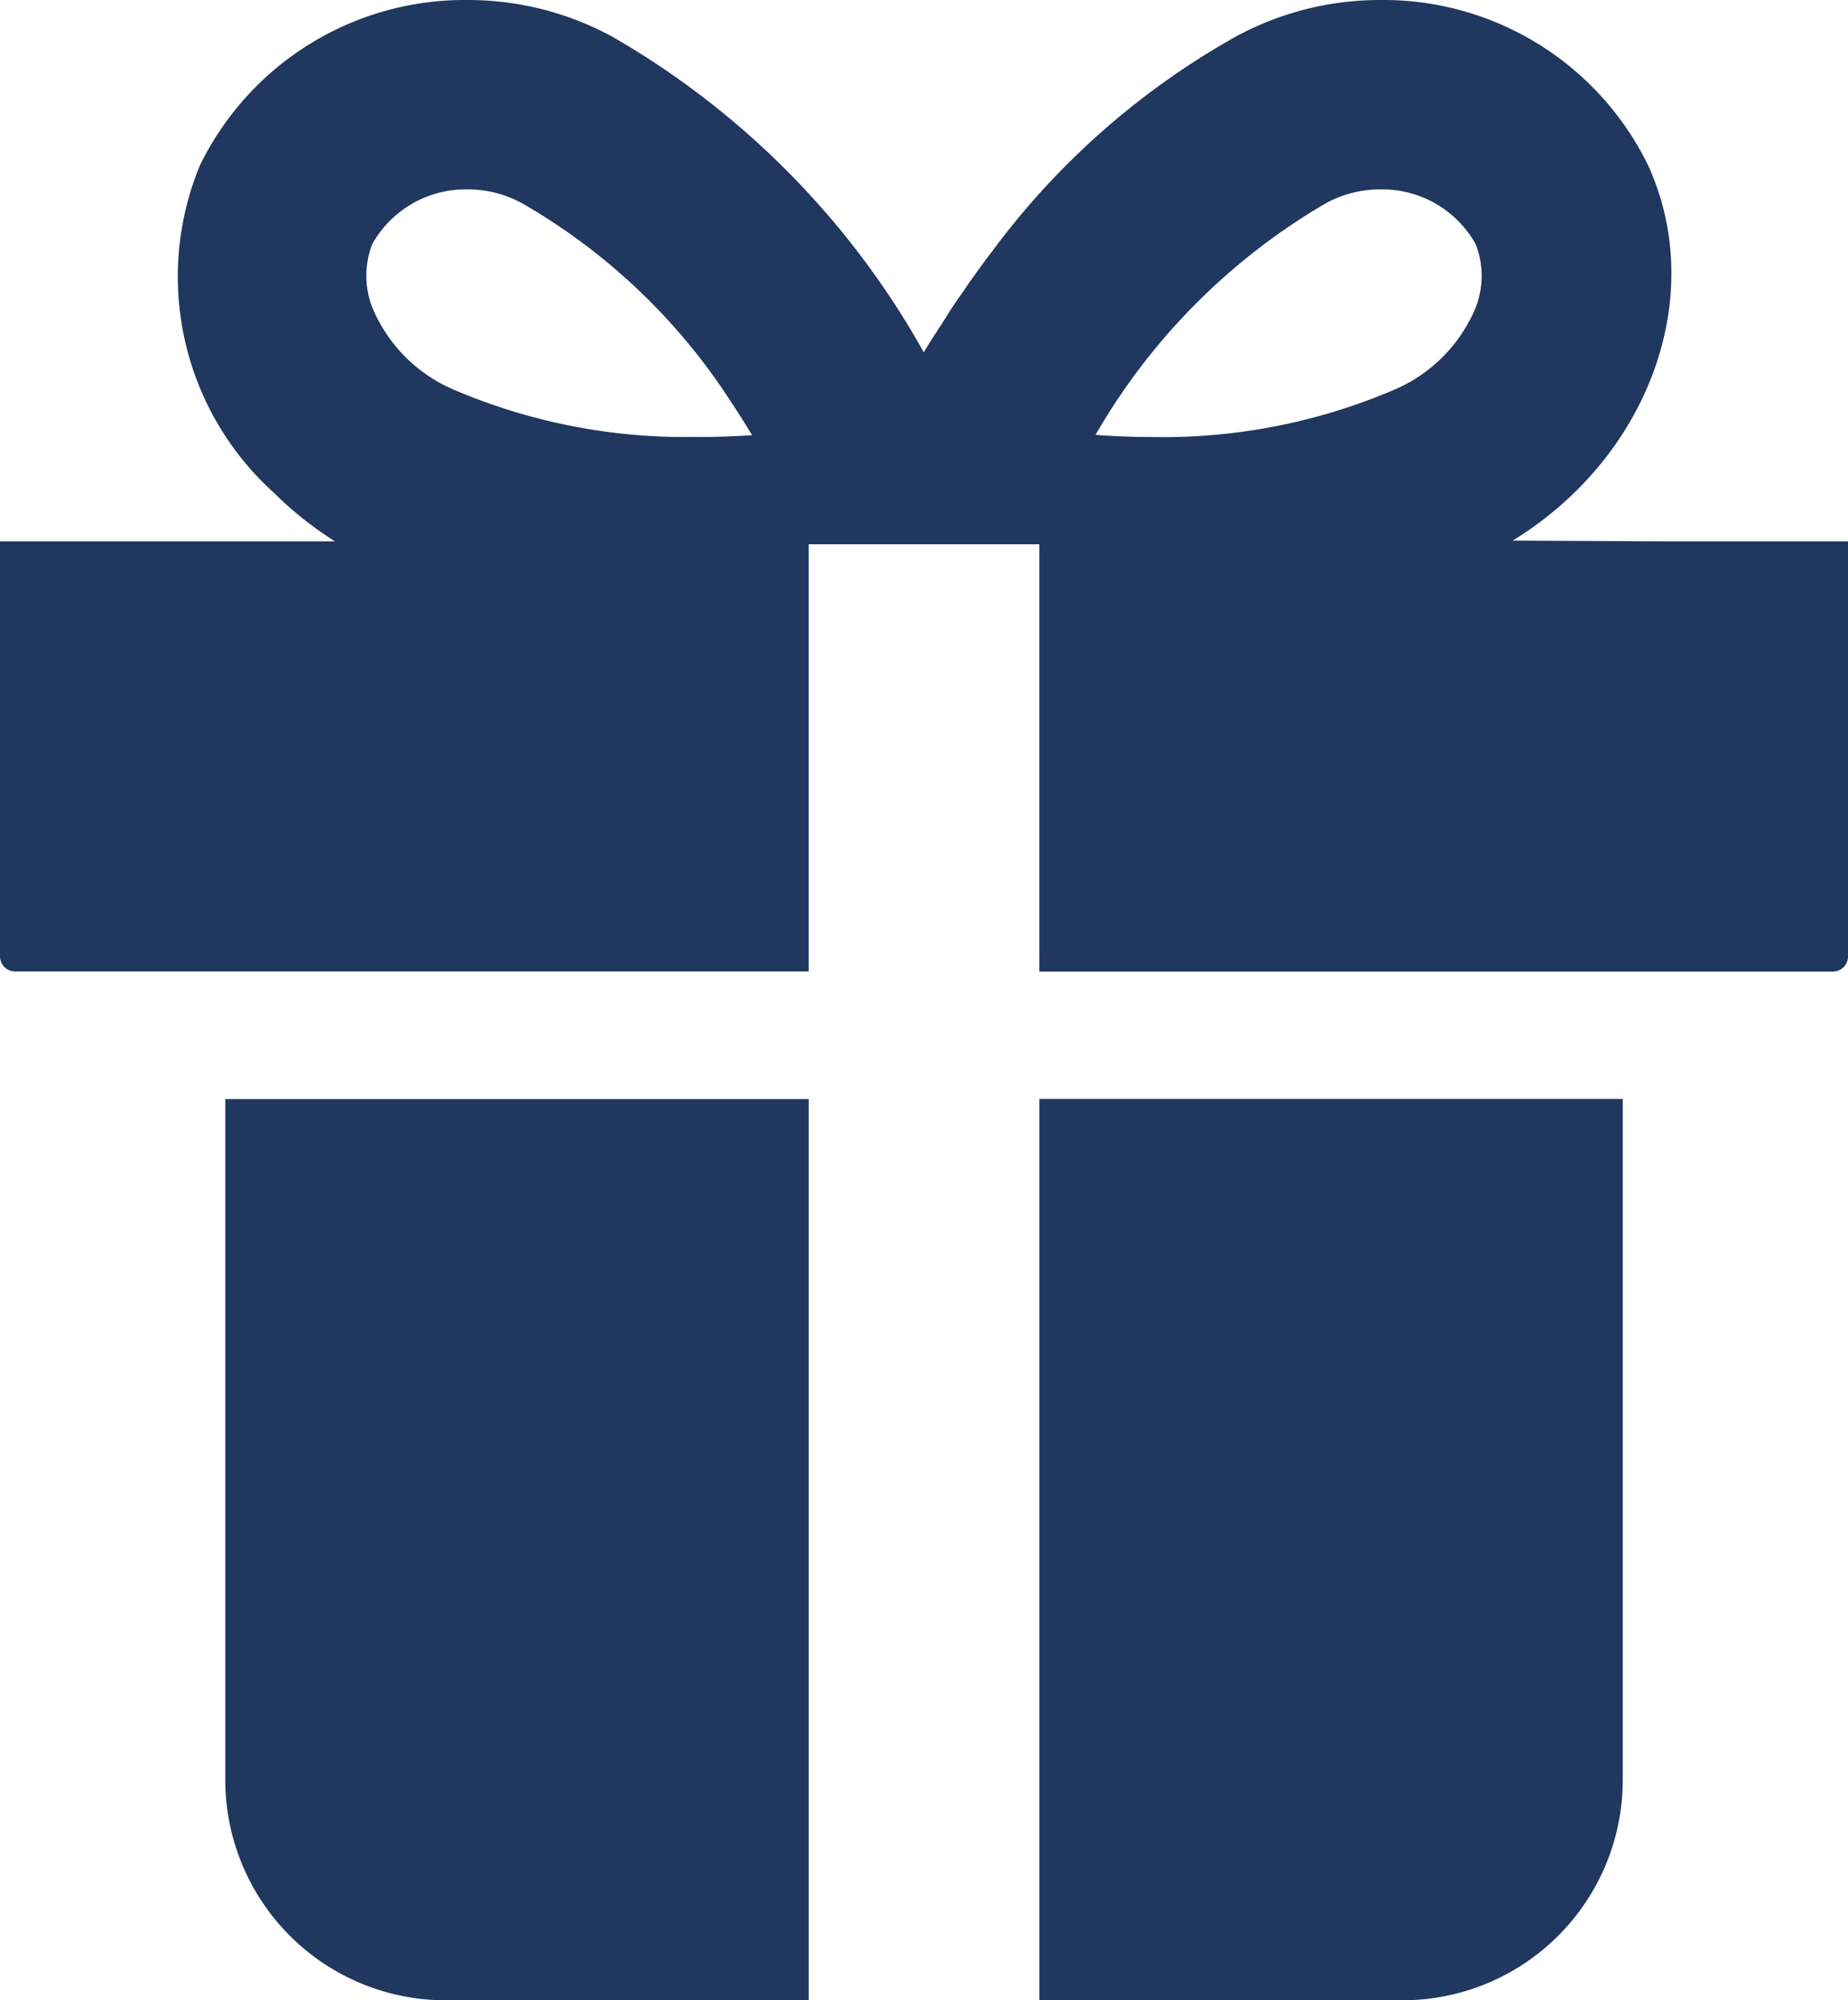 <svg xmlns="http://www.w3.org/2000/svg" width="58.044" height="62.813" viewBox="0 0 58.044 62.813">
  <g id="プレゼントのフリーアイコン素材" transform="translate(-18.178)">
    <g id="Group_10665" data-name="Group 10665" transform="translate(0 0.333)">
      <path id="Path_69940" data-name="Path 69940" d="M76.16,301.443a6.923,6.923,0,0,0,6.923,6.923h11.4v-28.3H76.16Z" transform="translate(-50.906 -245.886)" fill="#20375f"/>
      <path id="Path_69941" data-name="Path 69941" d="M285.7,308.366h11.4a6.923,6.923,0,0,0,6.923-6.923V280.062H285.7Z" transform="translate(-234.875 -245.886)" fill="#20375f"/>
    </g>
    <path id="Path_69939" data-name="Path 69939" d="M70.5,17l-4.81-.025c4.246-2.6,6.141-7.637,4.256-11.778A9.253,9.253,0,0,0,61.52,0a9.476,9.476,0,0,0-4.547,1.161,24.255,24.255,0,0,0-7.62,6.715l-.1.131q-.438.581-.833,1.161c-.107.155-.215.307-.32.466s-.218.343-.327.514c-.195.3-.392.6-.58.914a26.146,26.146,0,0,0-9.765-9.9A9.476,9.476,0,0,0,32.88,0a9.253,9.253,0,0,0-8.426,5.2,9.144,9.144,0,0,0,2.336,10.283A11.2,11.2,0,0,0,28.7,17H18.178v13.03a.475.475,0,0,0,.475.475H43.576V17.092h7.248V30.509H75.747a.475.475,0,0,0,.475-.475V17Zm-30.418-3.28a18.49,18.49,0,0,1-7.69-1.5,4.822,4.822,0,0,1-2.433-2.367,2.738,2.738,0,0,1-.088-2.189,3.361,3.361,0,0,1,3.011-1.716,3.527,3.527,0,0,1,1.7.438A19.159,19.159,0,0,1,41.1,12.56c.238.358.472.725.7,1.107C41.248,13.7,40.673,13.724,40.082,13.724ZM64.441,9.856a4.822,4.822,0,0,1-2.434,2.367,18.489,18.489,0,0,1-7.69,1.5c-.522,0-1.027-.022-1.521-.051-.069-.008-.138-.01-.207-.02a19.948,19.948,0,0,1,7.227-7.266,3.529,3.529,0,0,1,1.7-.438,3.361,3.361,0,0,1,3.01,1.716A2.736,2.736,0,0,1,64.441,9.856Z" transform="translate(0 0)" fill="#20375f"/>
  </g>
</svg>
